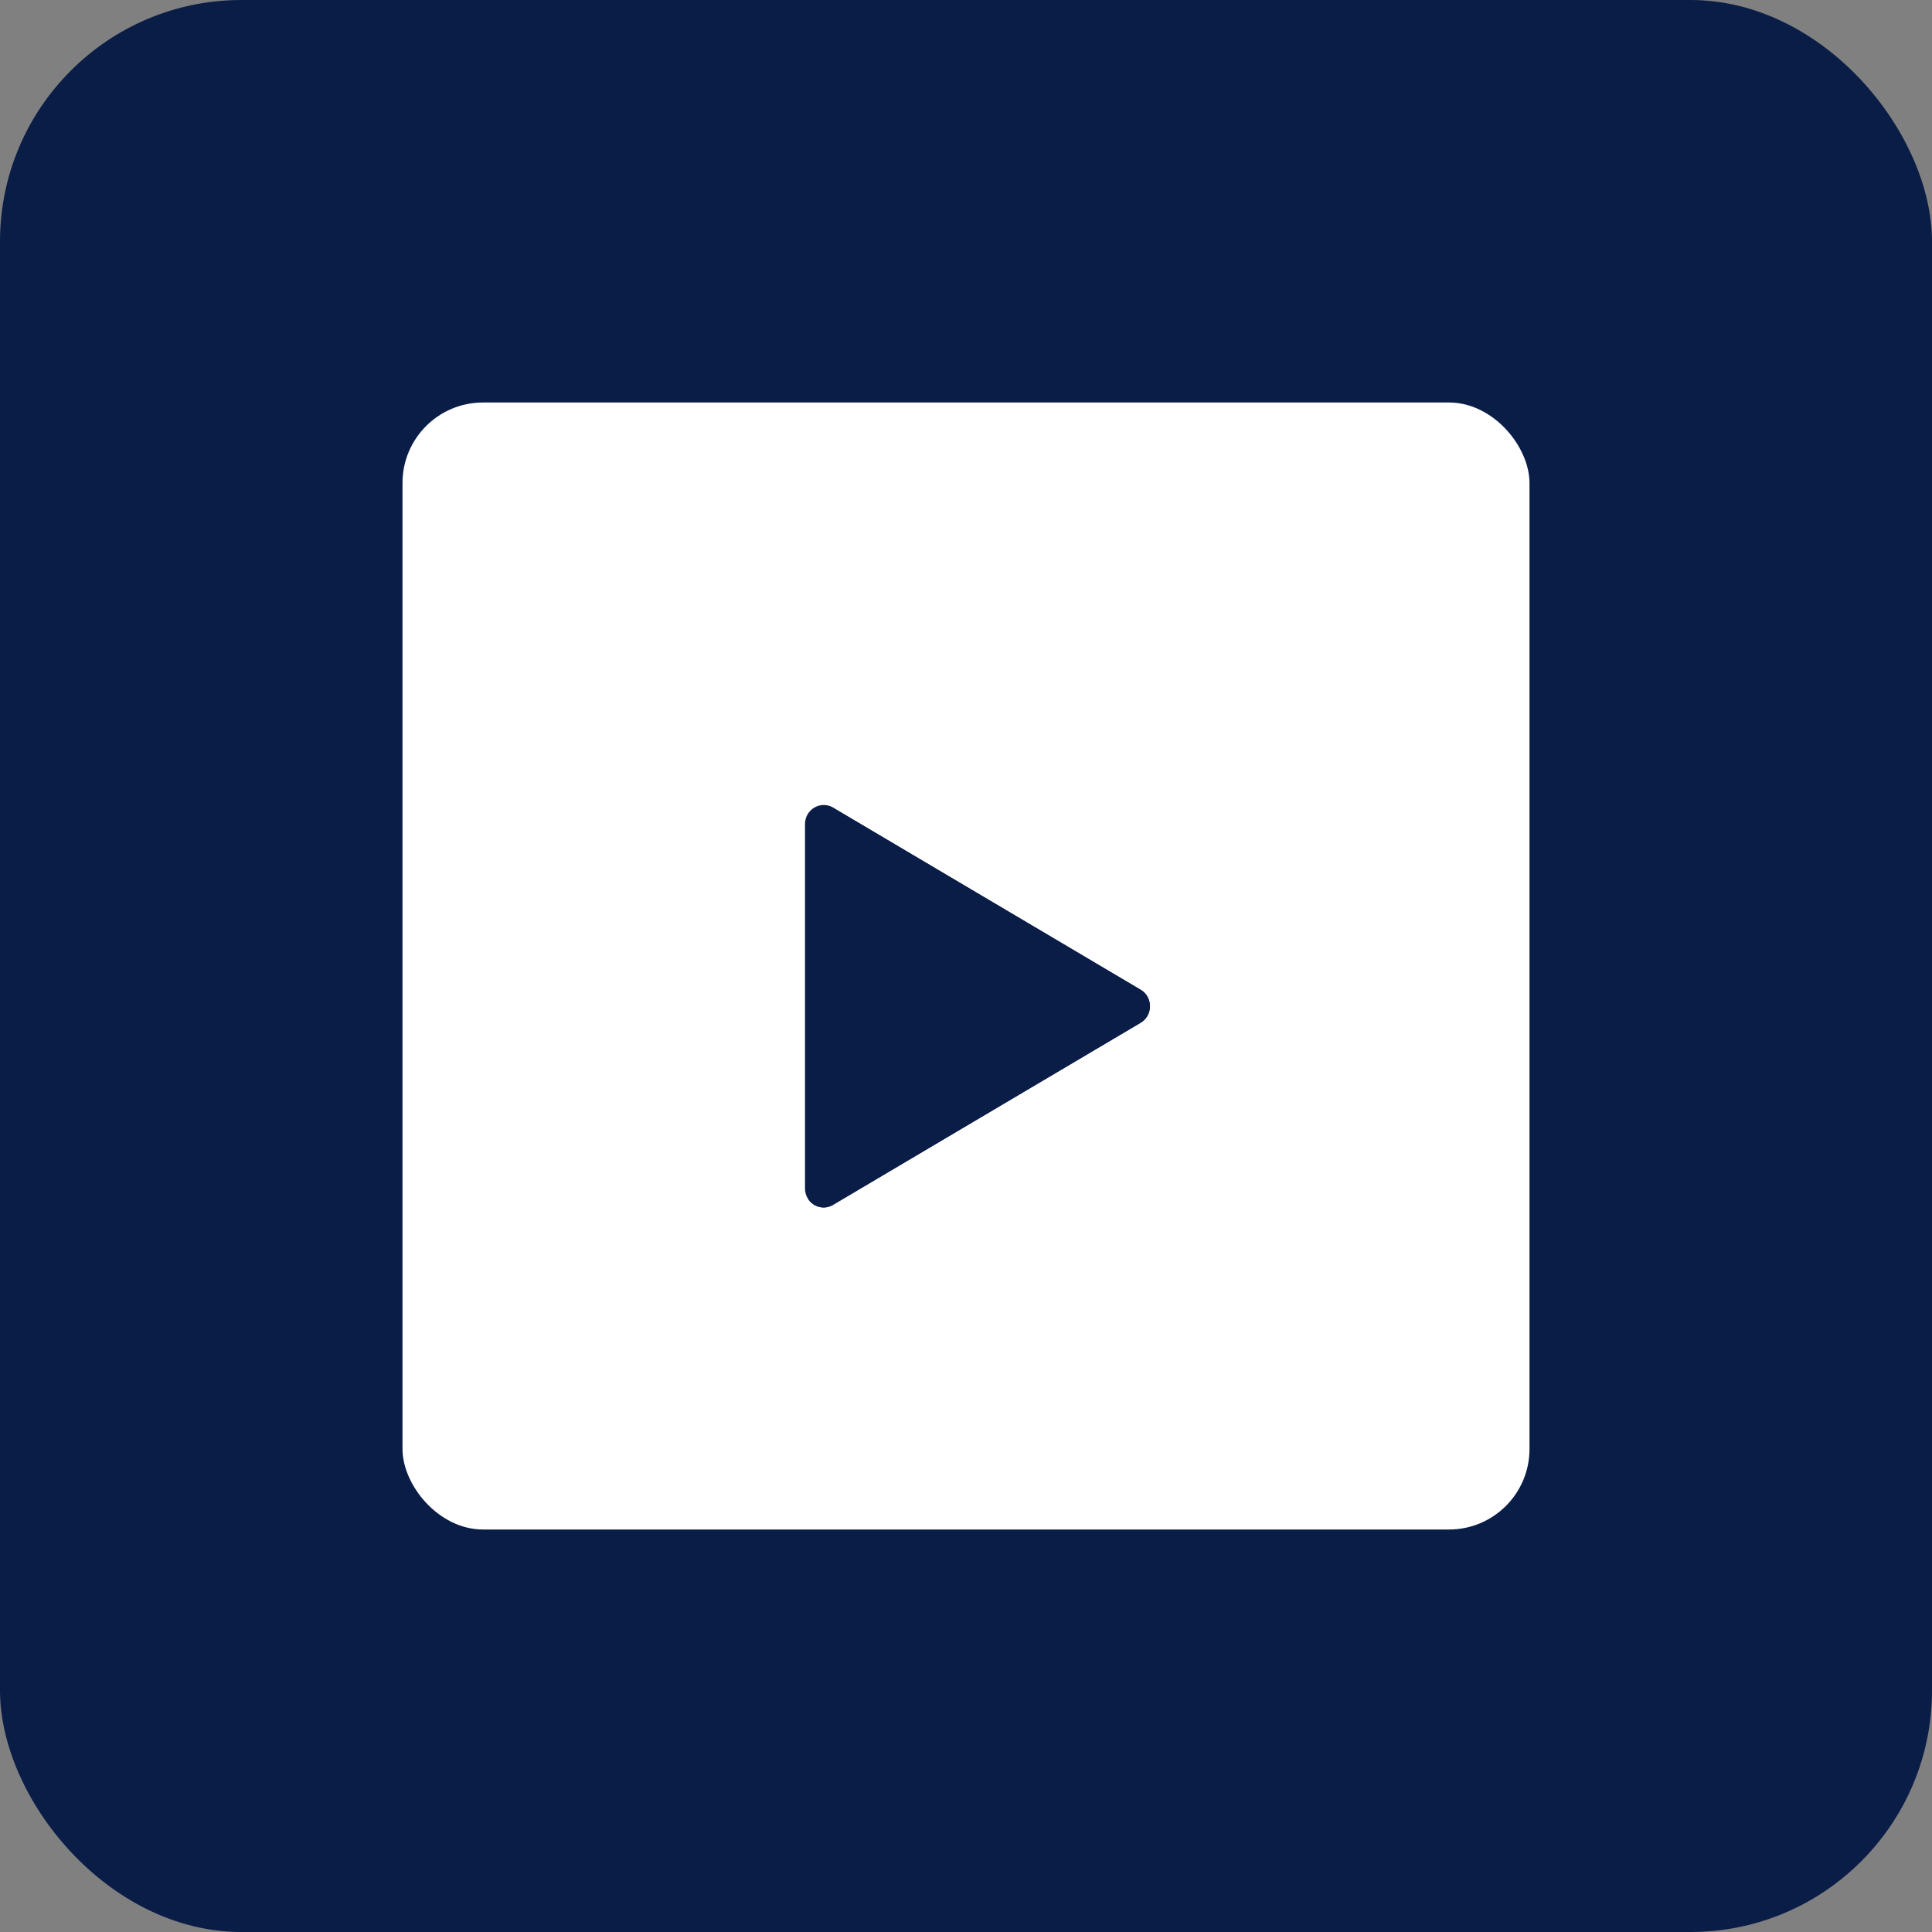 <svg width="24" height="24" viewBox="0 0 24 24" fill="none" xmlns="http://www.w3.org/2000/svg">
<rect x="0" y="0" width="24" height="24" fill="#808080" stroke="none"/>
<rect width="24" height="24" rx="3" fill="#0A1D47"/>
<rect x="5" y="5" width="14" height="14" rx="1" fill="white"/>
<path d="M10.347 10.032L14.17 12.295C14.324 12.386 14.324 12.614 14.17 12.705L10.347 14.968C10.193 15.059 10 14.945 10 14.763V10.237C10 10.055 10.193 9.941 10.347 10.032Z" fill="#0A1D47"/>
<path d="M14.169 12.295L10.346 10.032C10.323 10.018 10.299 10.011 10.275 10.006L13.971 12.193C14.125 12.284 14.125 12.513 13.971 12.604L10.148 14.867C10.113 14.887 10.077 14.896 10.041 14.897C10.106 14.992 10.235 15.033 10.346 14.968L14.169 12.705C14.323 12.614 14.323 12.386 14.169 12.295Z" fill="#0A1D47"/>
</svg>
